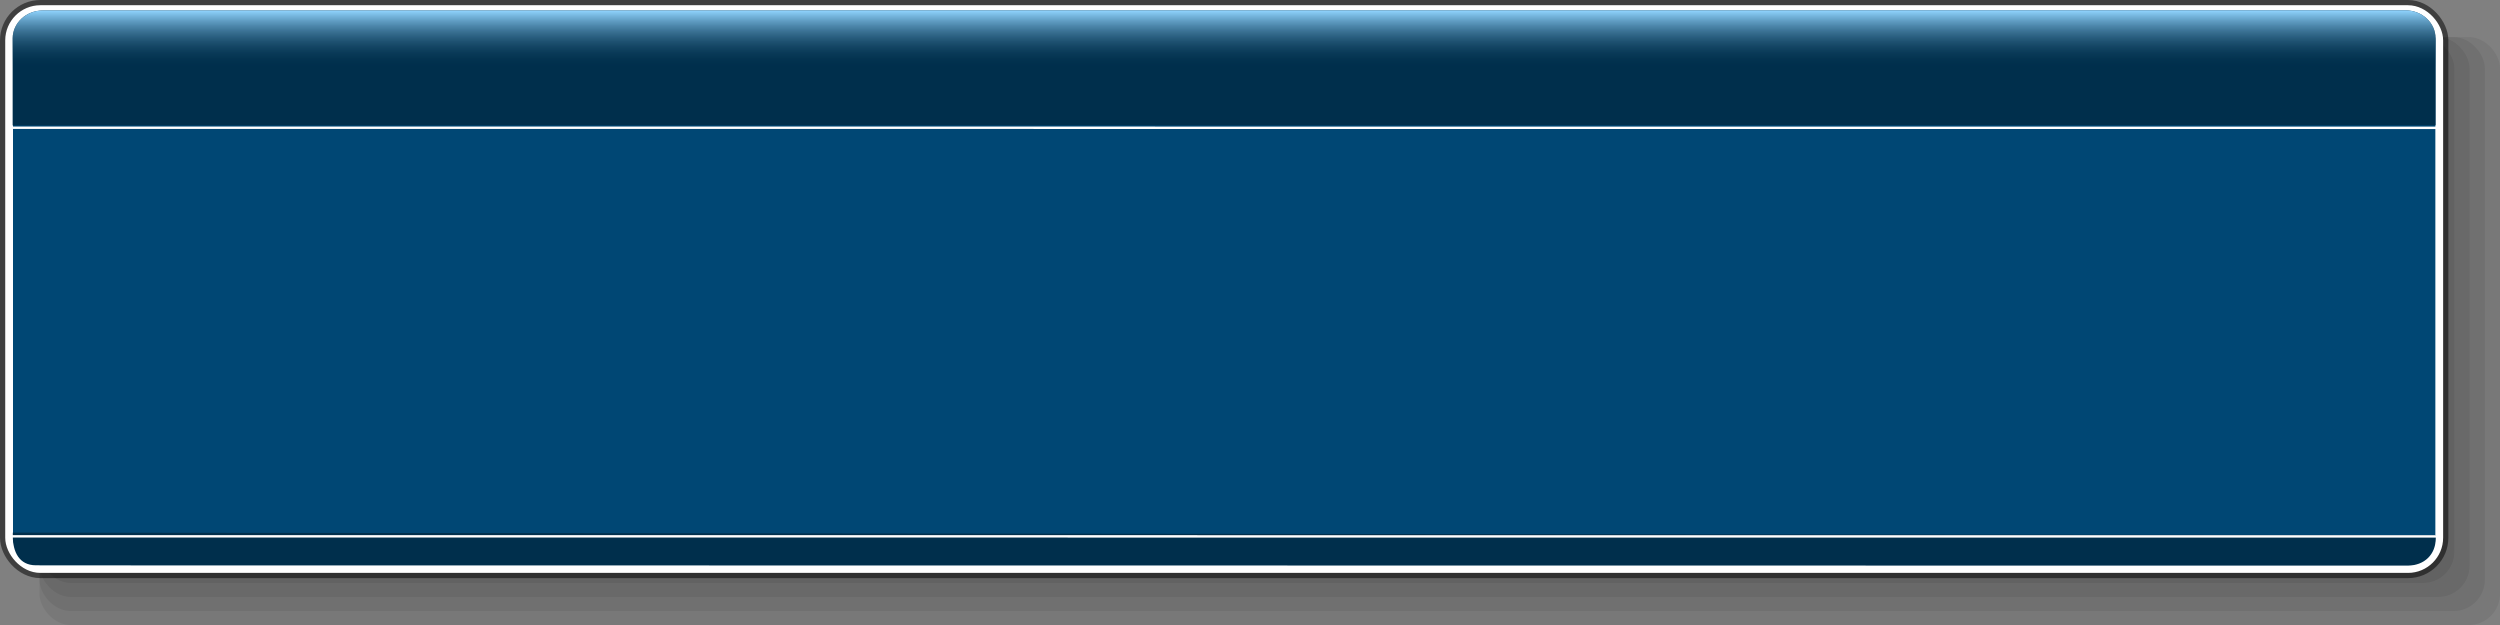 <?xml version="1.0" encoding="UTF-8" standalone="no"?>
<!-- Created with Sodipodi ("http://www.sodipodi.com/") -->
<svg
   xmlns:dc="http://purl.org/dc/elements/1.1/"
   xmlns:cc="http://web.resource.org/cc/"
   xmlns:rdf="http://www.w3.org/1999/02/22-rdf-syntax-ns#"
   xmlns:svg="http://www.w3.org/2000/svg"
   xmlns="http://www.w3.org/2000/svg"
   xmlns:xlink="http://www.w3.org/1999/xlink"
   xmlns:sodipodi="http://sodipodi.sourceforge.net/DTD/sodipodi-0.dtd"
   xmlns:inkscape="http://www.inkscape.org/namespaces/inkscape"
   width="400"
   height="100"
   id="svg1"
   sodipodi:version="0.32"
   inkscape:version="0.44.1"
   sodipodi:docbase="/mnt/vdrsrc/xxv/devlop/XXV-Skins/blue/images/artwork"
   sodipodi:docname="frame400.svg"
   inkscape:export-filename="/mnt/vdrsrc/xxv/devlop/XXV-Skins/blue/images/artwork/frame400.png"
   inkscape:export-xdpi="90"
   inkscape:export-ydpi="90"
   version="1.0">
  <rect width="100%" height="100%" fill="#808080" stroke="none"/>
  <defs
     id="defs3">
    <linearGradient
       id="linearGradient2770">
      <stop
         style="stop-color:#91d5ff;stop-opacity:1;"
         offset="0"
         id="stop2772" />
      <stop
         style="stop-color:#002f4c;stop-opacity:0;"
         offset="1"
         id="stop2774" />
    </linearGradient>
    <linearGradient
       id="linearGradient1684">
      <stop
         style="stop-color:#000000;stop-opacity:1;"
         offset="0"
         id="stop1685" />
      <stop
         style="stop-color:#000000;stop-opacity:0;"
         offset="1"
         id="stop1686" />
    </linearGradient>
    <linearGradient
       inkscape:collect="always"
       xlink:href="#linearGradient2770"
       id="linearGradient2776"
       x1="338.984"
       y1="74.175"
       x2="338.984"
       y2="84.479"
       gradientUnits="userSpaceOnUse"
       gradientTransform="matrix(0.972,0,0,0.896,4.25,7.165)" />
  </defs>
  <sodipodi:namedview
     id="base"
     pagecolor="#002c57"
     bordercolor="#666666"
     borderopacity="1.0"
     inkscape:pageopacity="1"
     inkscape:pageshadow="2"
     inkscape:zoom="2.6362946"
     inkscape:cx="205.78125"
     inkscape:cy="55.401933"
     inkscape:current-layer="layer1"
     inkscape:window-width="1175"
     inkscape:window-height="949"
     inkscape:window-x="0"
     inkscape:window-y="0"
     showguides="true"
     inkscape:guide-bbox="true"
     height="100px"
     width="400px">
    <sodipodi:guide
       orientation="horizontal"
       position="750.975"
       id="guide3610" />
  </sodipodi:namedview>
  <g
     inkscape:label="Layer 1"
     inkscape:groupmode="layer"
     id="layer1"
     transform="translate(-154.255,-71.986)">
    <rect
       style="fill:black;fill-opacity:0.063;fill-rule:nonzero;stroke:none;stroke-width:11.782;stroke-linecap:butt;stroke-linejoin:miter;stroke-miterlimit:4;stroke-opacity:1"
       id="rect1700"
       rx="5"
       ry="5"
       width="391.252"
       x="160.573"
       y="77.923"
       height="91.823"
       inkscape:export-filename="/mnt/vdrsrc/xxv/blue/images/artwork/frame400.png"
       inkscape:export-xdpi="87.470001"
       inkscape:export-ydpi="87.470001" />
    <rect
       style="fill:black;fill-opacity:0.063;fill-rule:nonzero;stroke:none;stroke-width:11.782;stroke-linecap:butt;stroke-linejoin:miter;stroke-miterlimit:4;stroke-opacity:1"
       id="rect1702"
       rx="5"
       ry="5"
       x="160.573"
       y="77.923"
       inkscape:export-filename="/mnt/vdrsrc/xxv/blue/images/artwork/frame400.png"
       inkscape:export-xdpi="87.470001"
       inkscape:export-ydpi="87.470001"
       height="87.344"
       width="386.391" />
    <rect
       style="fill:black;fill-opacity:0.063;fill-rule:nonzero;stroke:none;stroke-width:11.782;stroke-linecap:butt;stroke-linejoin:miter;stroke-miterlimit:4;stroke-opacity:1"
       id="rect1701"
       rx="5"
       ry="5"
       width="388.821"
       x="160.573"
       y="77.923"
       height="89.584"
       inkscape:export-filename="/mnt/vdrsrc/xxv/blue/images/artwork/frame400.png"
       inkscape:export-xdpi="87.470001"
       inkscape:export-ydpi="87.470001" />
    <rect
       style="fill:black;fill-opacity:0.063;fill-rule:nonzero;stroke:none;stroke-width:11.782;stroke-linecap:butt;stroke-linejoin:miter;stroke-miterlimit:4;stroke-opacity:1"
       id="rect1691"
       rx="5"
       ry="5"
       width="393.682"
       x="160.573"
       y="77.923"
       height="94.063"
       inkscape:export-filename="/mnt/vdrsrc/xxv/blue/images/artwork/frame400.png"
       inkscape:export-xdpi="87.470001"
       inkscape:export-ydpi="87.470001" />
    <rect
       style="fill:none;fill-opacity:1;stroke:black;stroke-width:2.916;stroke-linecap:butt;stroke-linejoin:miter;stroke-miterlimit:4;stroke-opacity:0.504"
       id="rect3609"
       x="155.713"
       width="388.821"
       height="89.584"
       rx="5"
       ry="5"
       inkscape:export-filename="/mnt/vdrsrc/xxv/blue/images/artwork/frame400.png"
       inkscape:export-xdpi="87.470001"
       inkscape:export-ydpi="87.470001"
       y="73.444" />
    <rect
       style="fill:#004774;fill-opacity:1;stroke:white;stroke-width:0.933pt;stroke-linecap:butt;stroke-linejoin:miter;stroke-opacity:1"
       id="rect1061"
       x="155.713"
       y="73.444"
       width="388.821"
       height="89.584"
       rx="5"
       ry="5"
       inkscape:export-filename="/mnt/vdrsrc/xxv/blue/images/artwork/frame400.png"
       inkscape:export-xdpi="87.470001"
       inkscape:export-ydpi="87.470001" />
    <path
       style="fill:#002f4c;fill-opacity:1;stroke:none;stroke-width:1pt;stroke-linecap:butt;stroke-linejoin:miter;stroke-opacity:1"
       d="M 161.113,73.663 L 539.112,73.639 C 541.789,73.639 543.945,75.637 543.945,78.118 L 543.945,92.024 L 156.279,92.049 L 156.279,78.143 C 156.279,75.661 158.435,73.663 161.113,73.663 z "
       id="rect1732"
       sodipodi:nodetypes="ccccccc"
       inkscape:export-filename="/mnt/vdrsrc/xxv/blue/images/artwork/frame400.png"
       inkscape:export-xdpi="87.470001"
       inkscape:export-ydpi="87.470001" />
    <path
       style="fill:#002f4c;fill-opacity:1;stroke:none;stroke-width:1pt;stroke-linecap:butt;stroke-linejoin:miter;stroke-opacity:1"
       d="M 543.965,157.603 L 543.965,158.174 C 543.965,160.656 542.19,162.476 539.507,162.476 L 159.994,162.432 C 157.312,162.432 156.305,160.257 156.305,157.775 L 156.305,157.204 L 543.965,157.603 z "
       id="rect1736"
       sodipodi:nodetypes="ccccccc"
       inkscape:export-xdpi="87.470001"
       inkscape:export-ydpi="87.470001"
       inkscape:export-filename="/mnt/vdrsrc/xxv/blue/images/artwork/frame400.png" />
    <path
       style="fill:none;fill-opacity:0.75;fill-rule:evenodd;stroke:white;stroke-width:0.385;stroke-linecap:butt;stroke-linejoin:miter;stroke-miterlimit:4;stroke-dasharray:none;stroke-opacity:1"
       d="M 155.995,92.42 C 544.814,92.44 544.814,92.44 544.814,92.44"
       id="path3612"
       inkscape:export-filename="/mnt/vdrsrc/xxv/blue/images/artwork/frame400.png"
       inkscape:export-xdpi="87.470001"
       inkscape:export-ydpi="87.470001" />
    <path
       style="fill:none;fill-opacity:0.75;fill-rule:evenodd;stroke:white;stroke-width:0.385;stroke-linecap:butt;stroke-linejoin:miter;stroke-miterlimit:4;stroke-dasharray:none;stroke-opacity:1"
       d="M 155.881,157.796 C 544.371,157.815 544.371,157.815 544.371,157.815"
       id="path3614"
       inkscape:export-filename="/mnt/vdrsrc/xxv/blue/images/artwork/frame400.png"
       inkscape:export-xdpi="87.470001"
       inkscape:export-ydpi="87.470001" />
    <path
       inkscape:export-ydpi="87.470001"
       inkscape:export-xdpi="87.470001"
       inkscape:export-filename="/mnt/vdrsrc/xxv/blue/images/artwork/frame400.png"
       sodipodi:nodetypes="ccccccc"
       id="path1883"
       d="M 161.113,73.663 L 539.112,73.639 C 541.789,73.639 543.945,75.637 543.945,78.118 L 543.945,92.024 L 156.279,92.049 L 156.279,78.143 C 156.279,75.661 158.435,73.663 161.113,73.663 z "
       style="fill:url(#linearGradient2776);fill-opacity:1;stroke:none;stroke-width:1pt;stroke-linecap:butt;stroke-linejoin:miter;stroke-opacity:1" />
  </g>
</svg>
